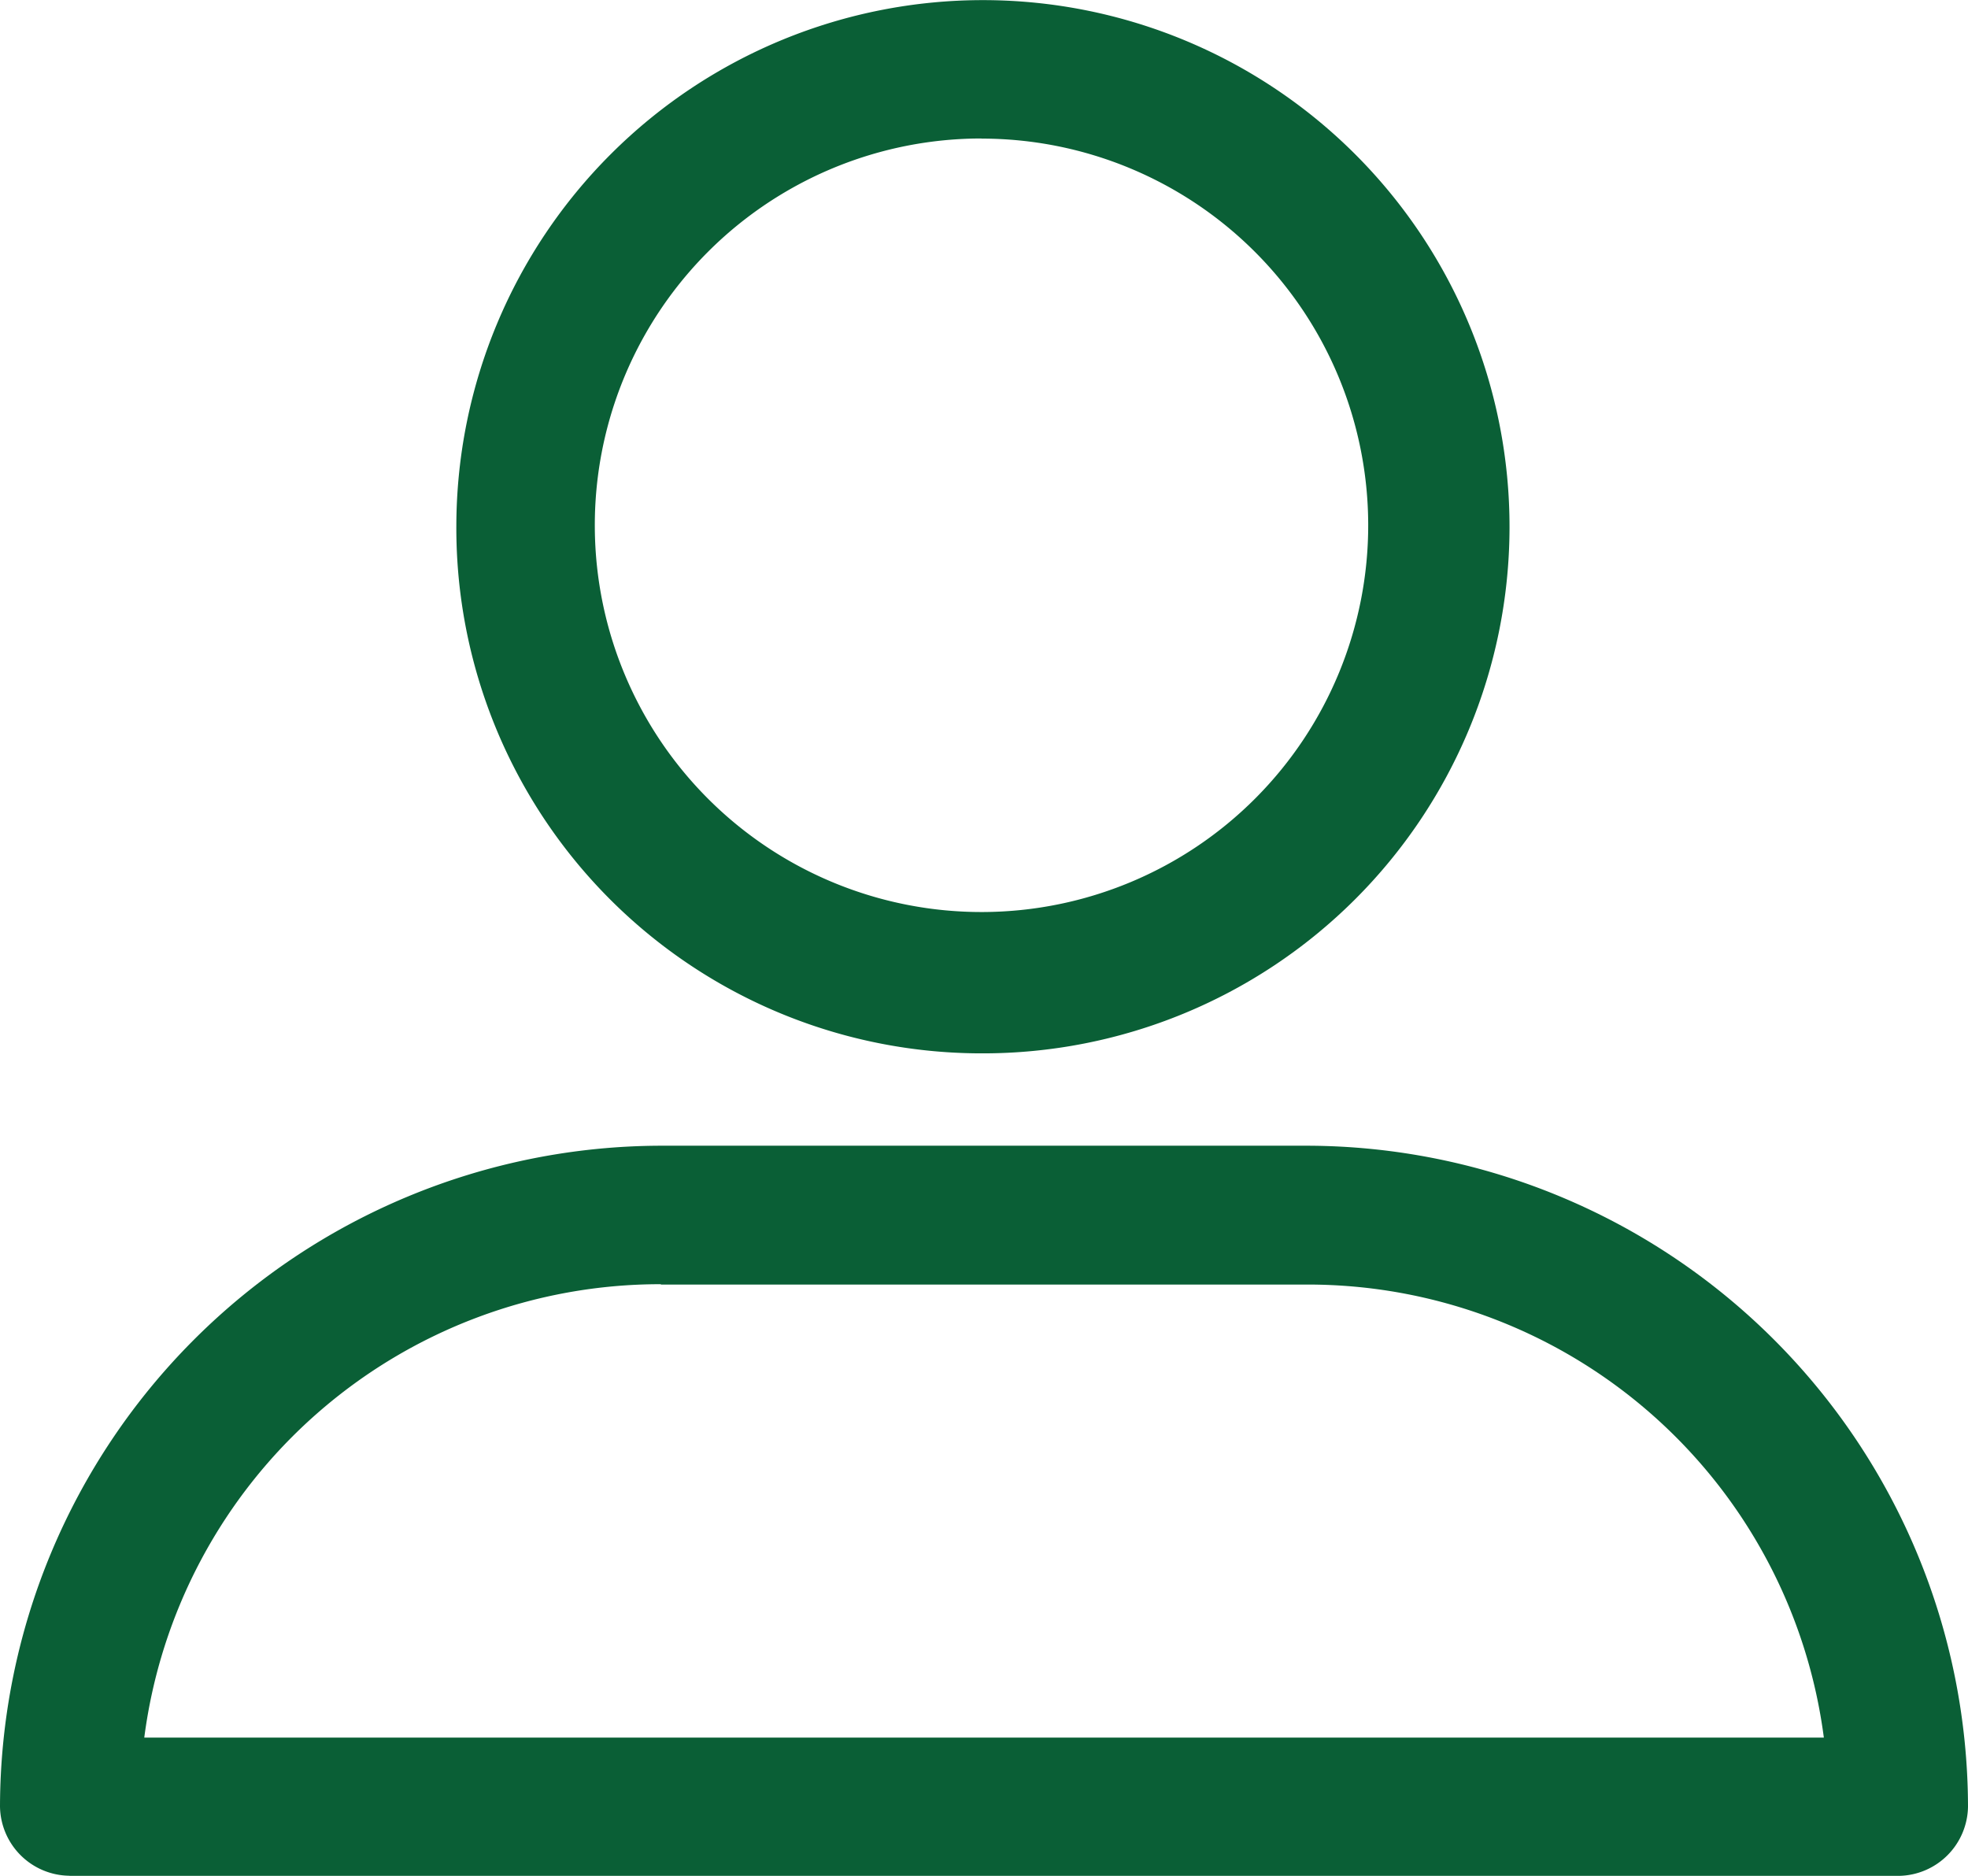 <svg xmlns="http://www.w3.org/2000/svg" width="16.642" height="15.861" viewBox="0 0 16.642 15.861">
  <path id="_65eec07ddb02b42afb493877723c01b7" data-name="65eec07ddb02b42afb493877723c01b7" d="M24.7,26.907a4.453,4.453,0,1,0-4.441-4.465A4.442,4.442,0,0,0,24.7,26.907Zm0-7.735a3.27,3.27,0,1,1-3.27,3.294A3.27,3.27,0,0,1,24.7,19.171Zm-7.711,14.69H32.456a.594.594,0,0,0,.586-.586,5.6,5.6,0,0,0-5.588-5.588H21.988A5.6,5.6,0,0,0,16.4,33.275.594.594,0,0,0,16.986,33.861Zm5-5h5.466a4.4,4.4,0,0,1,4.368,3.831H17.62A4.4,4.4,0,0,1,21.988,28.859Z" transform="translate(-16.4 -18)" fill="#0a5f36"/>
</svg>
